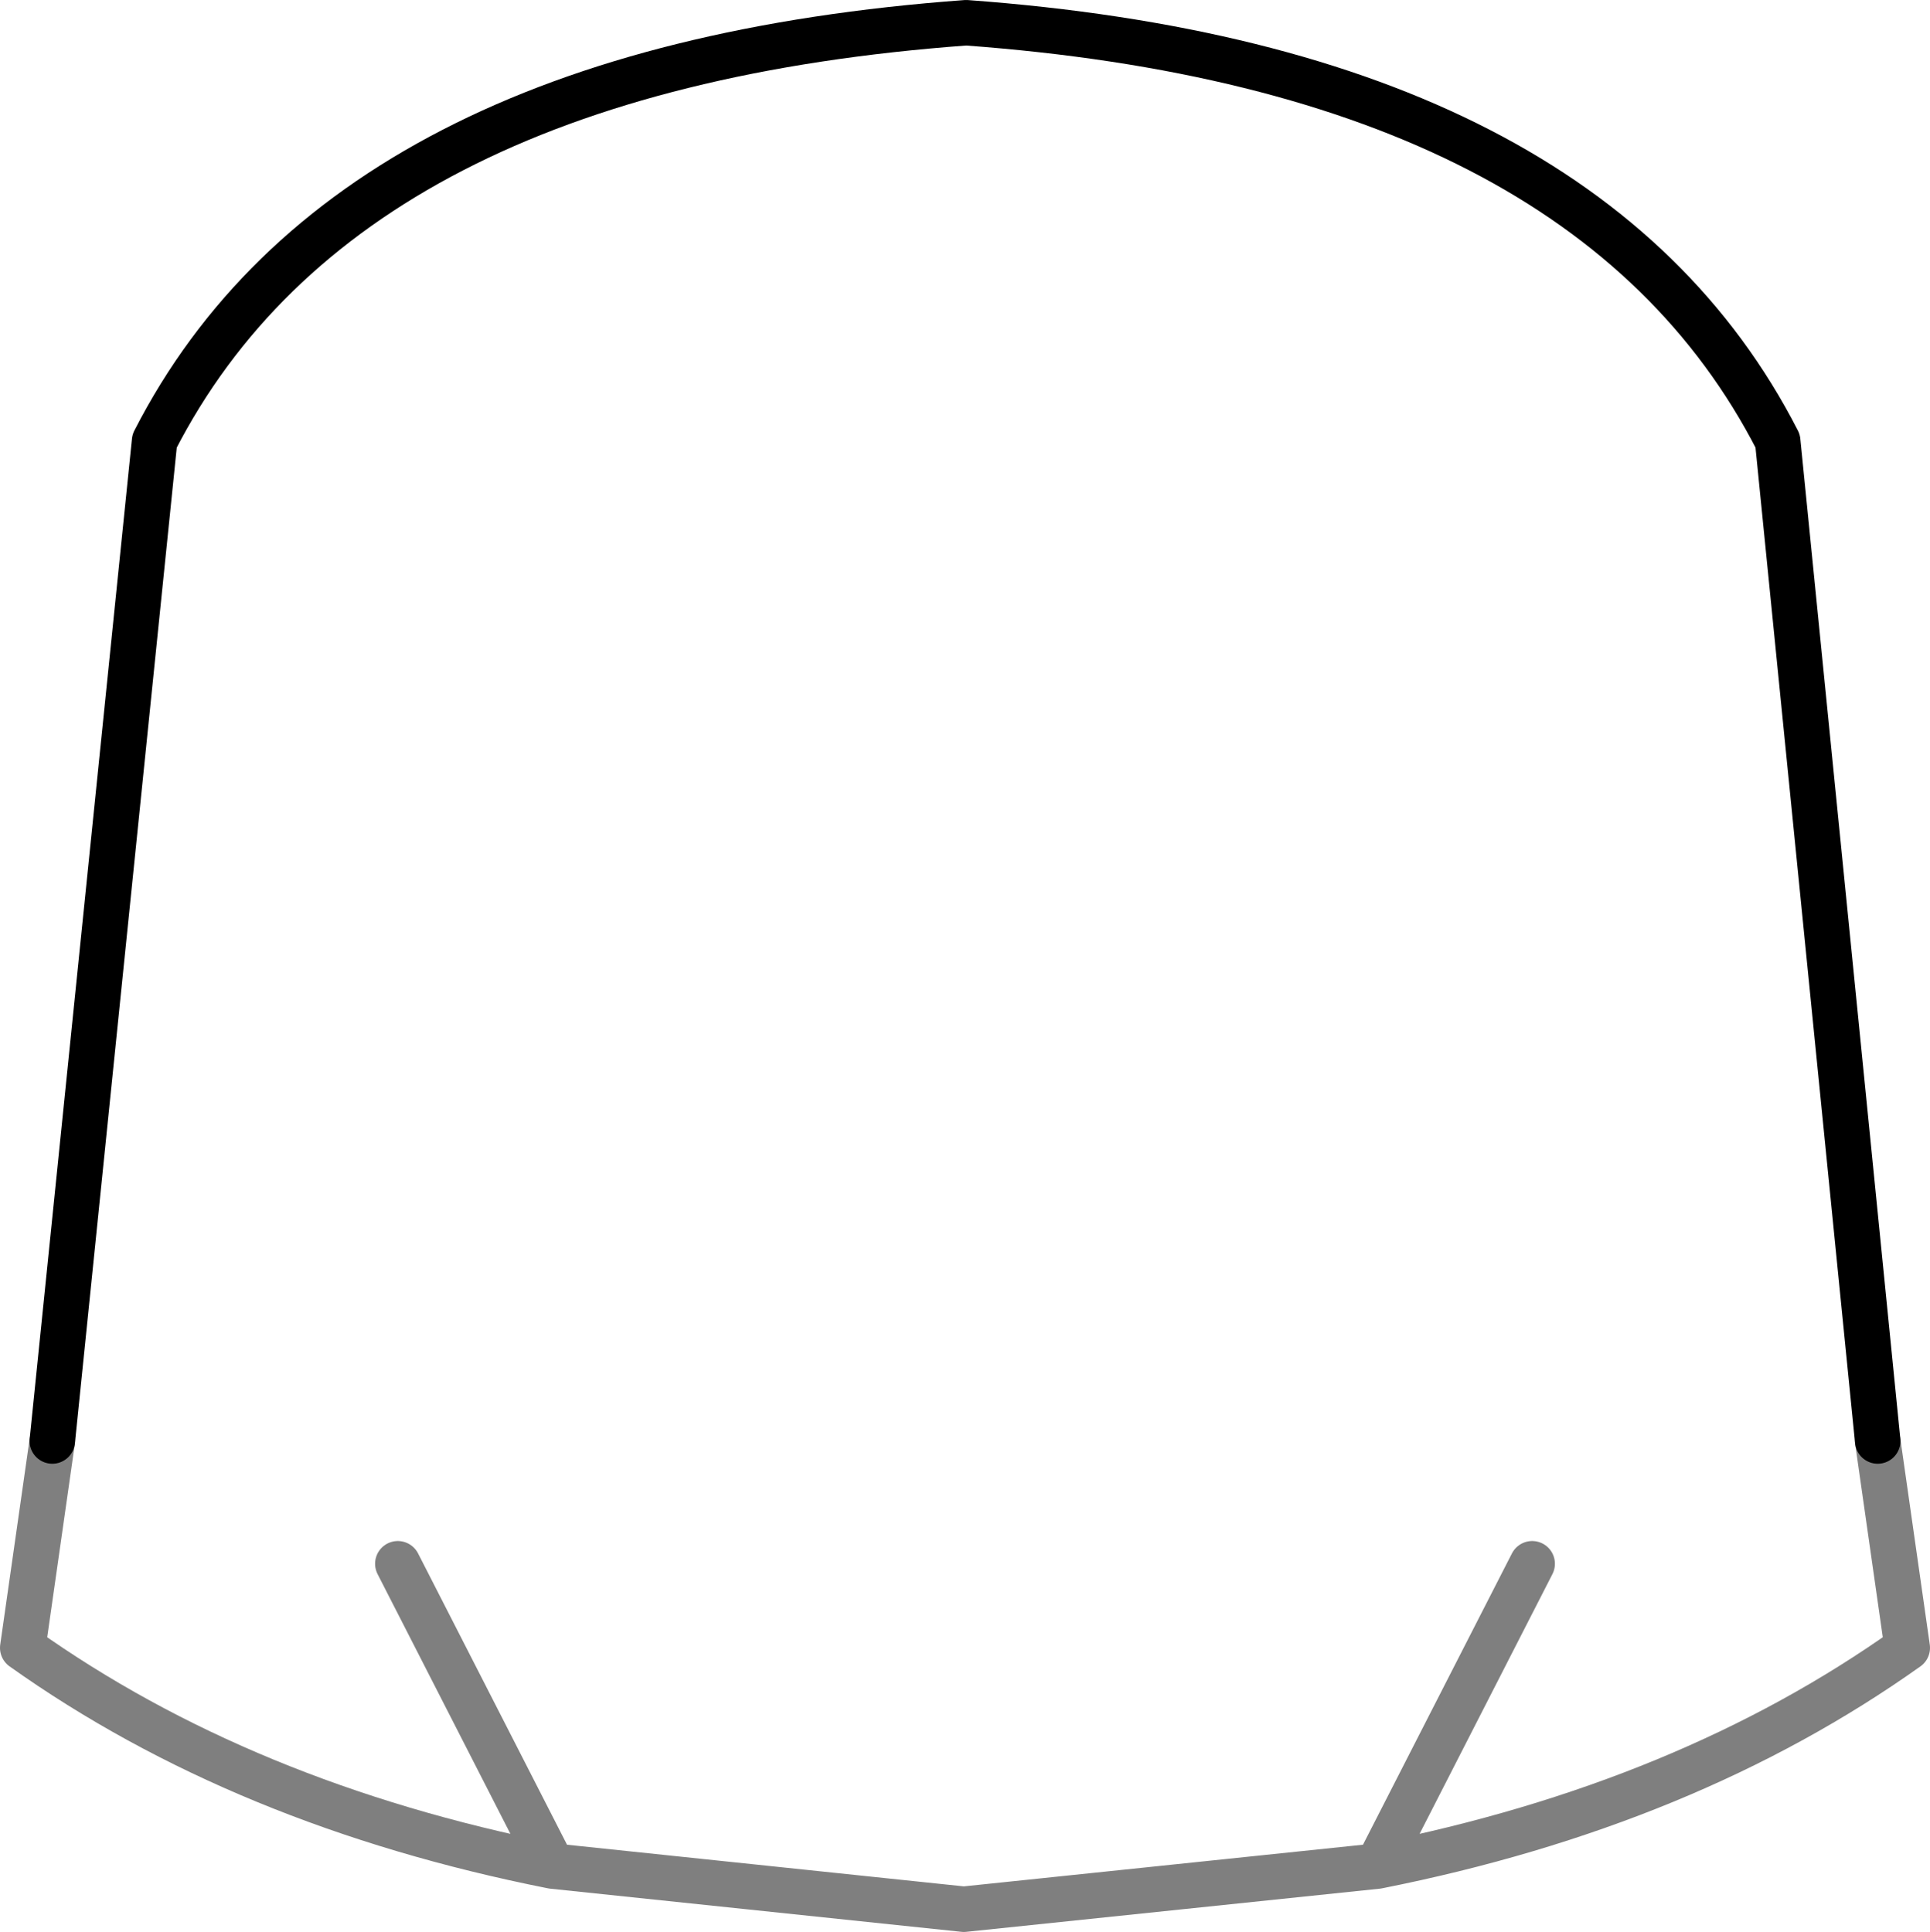<?xml version="1.0" encoding="UTF-8" standalone="no"?>
<svg xmlns:xlink="http://www.w3.org/1999/xlink" height="42.5px" width="42.45px" xmlns="http://www.w3.org/2000/svg">
  <g transform="matrix(1.0, 0.0, 0.0, 1.0, -378.65, -152.6)">
    <path d="M379.8 184.3 L382.05 162.3 Q386.25 154.1 399.9 153.1 413.55 154.1 417.75 162.3 L419.95 184.3" fill="none" stroke="#000000" stroke-linecap="round" stroke-linejoin="round" stroke-width="1.0"/>
    <path d="M419.95 184.3 L420.6 188.85 Q415.75 192.3 408.95 193.65 L399.85 194.6 390.8 193.65 Q384.0 192.3 379.15 188.85 L379.8 184.3 M390.8 193.65 L387.4 187.0 M408.95 193.65 L412.35 187.0" fill="none" stroke="#000000" stroke-linecap="round" stroke-linejoin="round" stroke-opacity="0.502" stroke-width="1.0"/>
  </g>
</svg>
